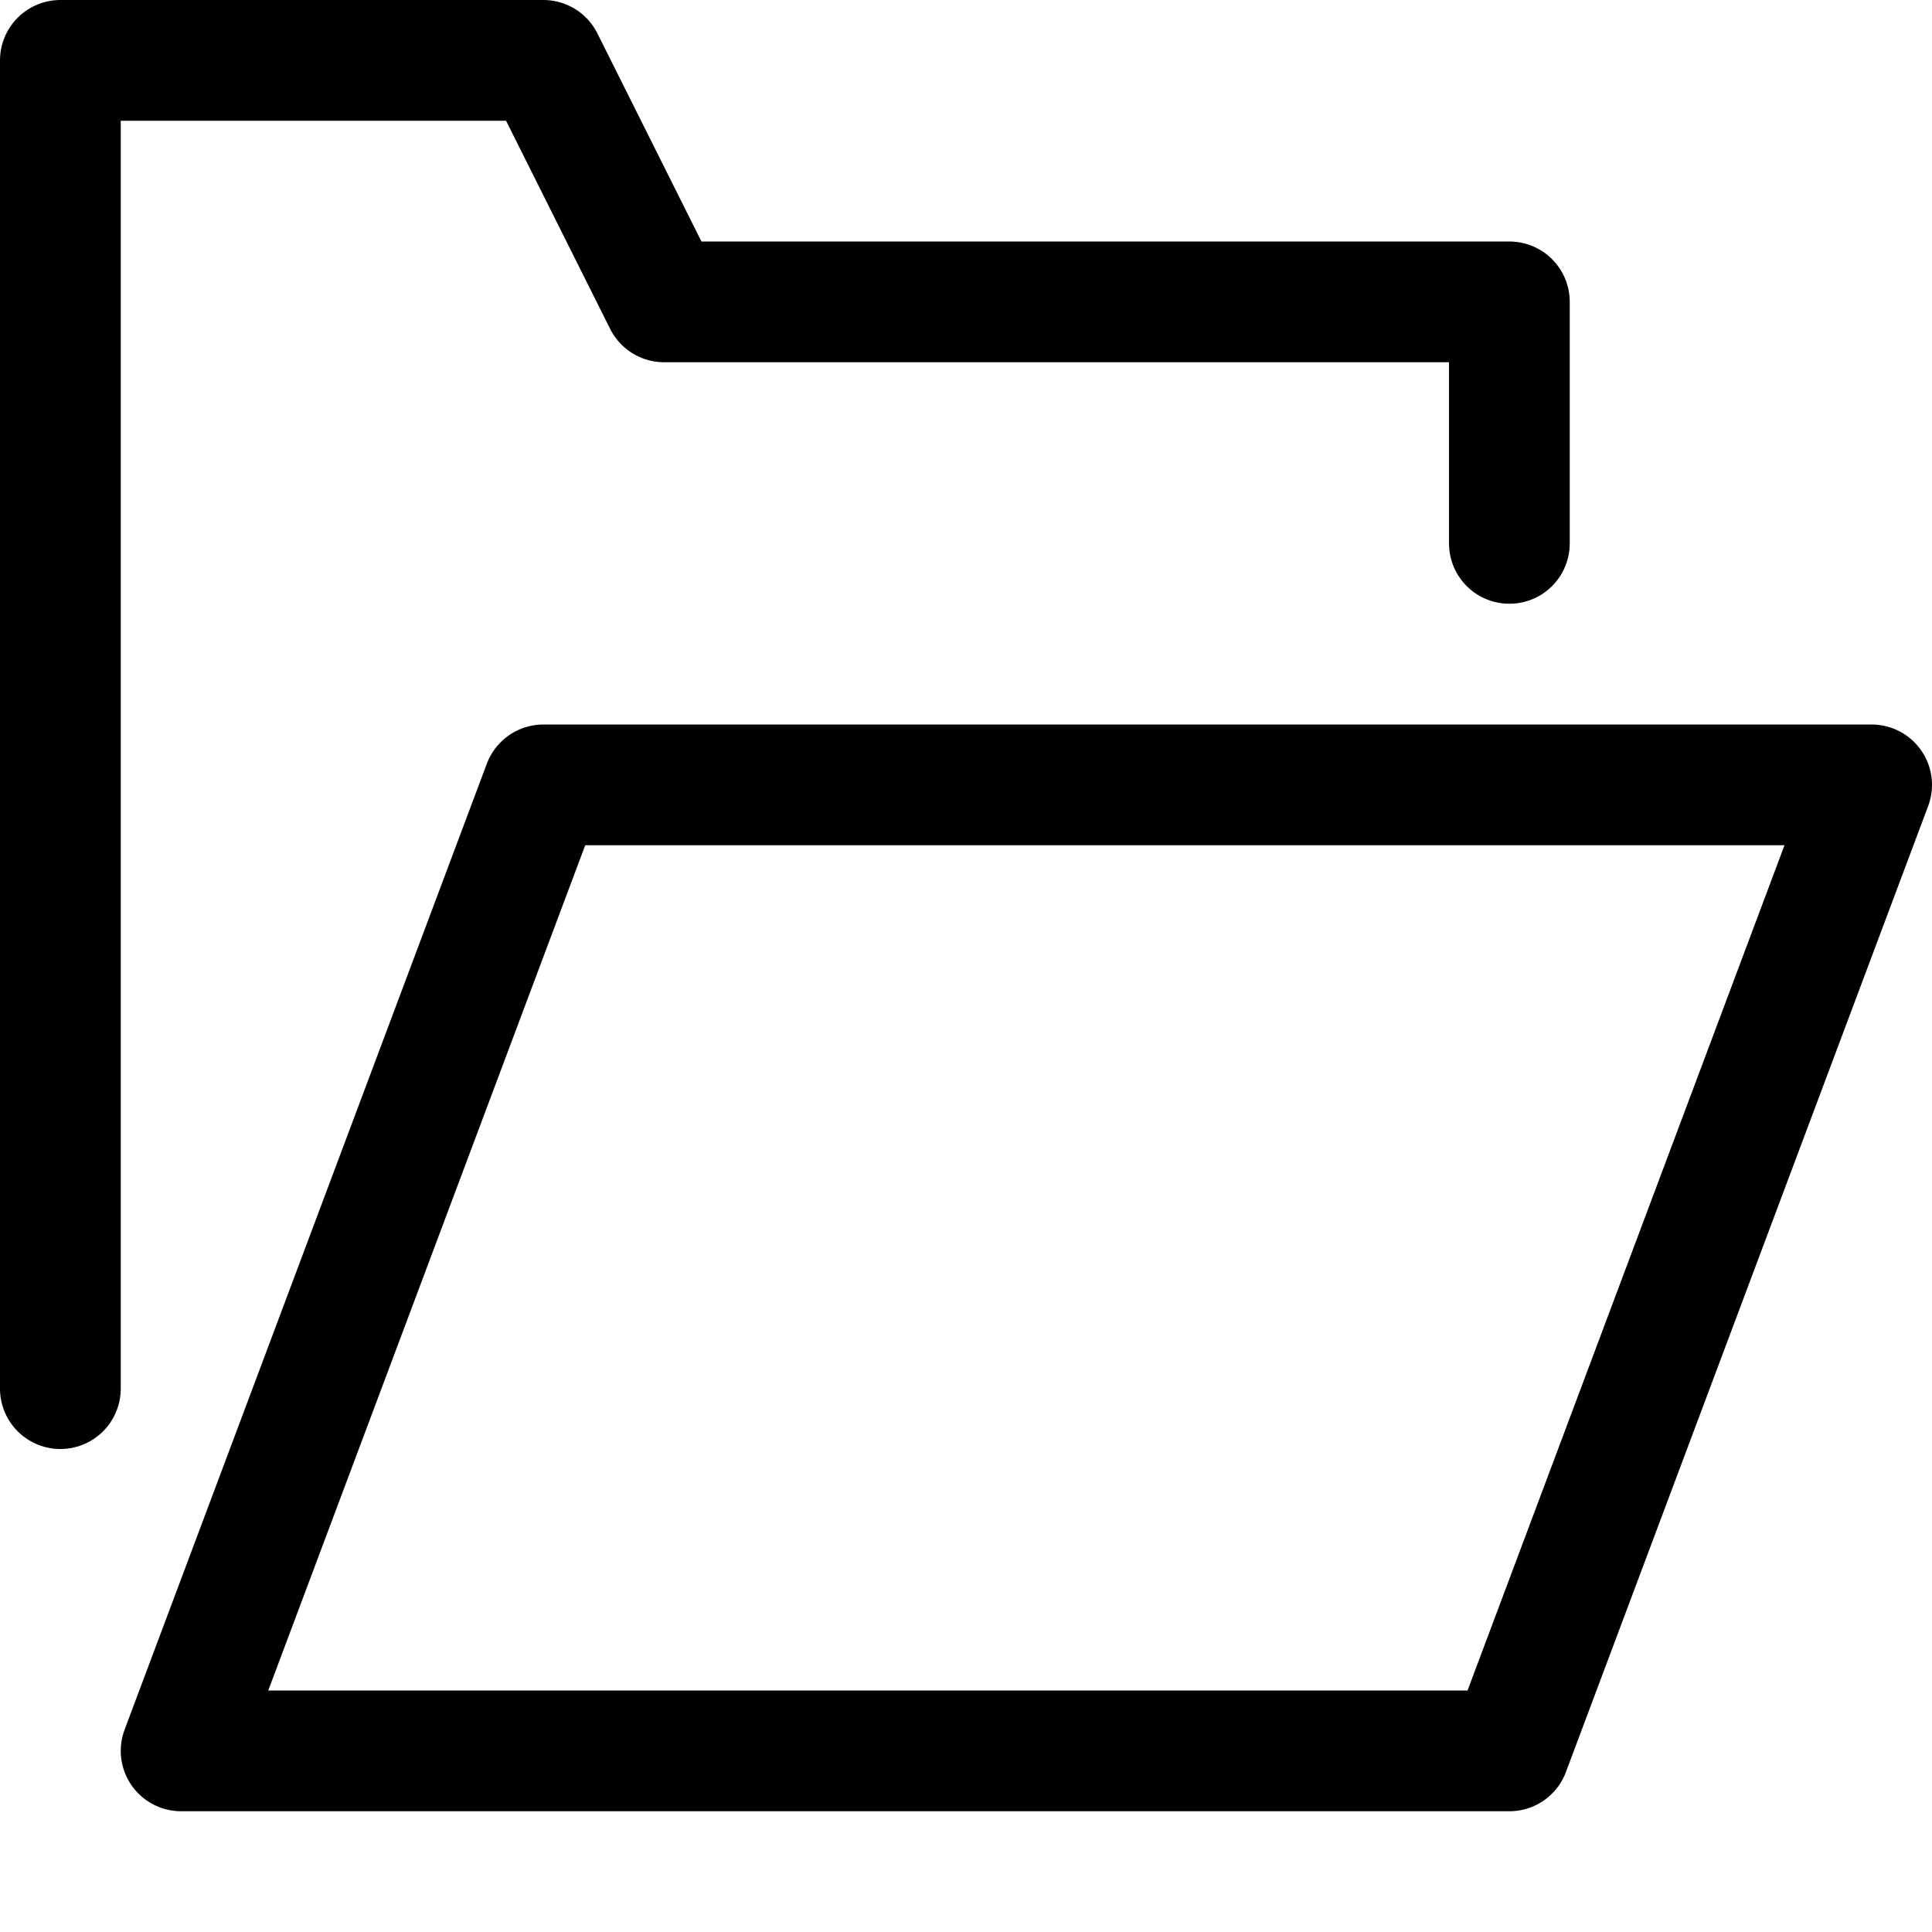 <svg xmlns="http://www.w3.org/2000/svg" height="16" width="16" viewBox="0 0 16 16" stroke-width="1" stroke-linecap="round" fill="none" stroke="currentColor">
  <g stroke-miterlimit="10" class="nc-icon-wrapper" stroke-linejoin="round">
    <polyline points="12.5,4.5 12.5,2.5 5.5,2.5 4.5,0.5 0.5,0.5 0.5,11.5 "></polyline>
    <polygon points="1.5,14.5 4.5,6.5 15.5,6.5 12.5,14.5 "></polygon>
  </g>
</svg>
